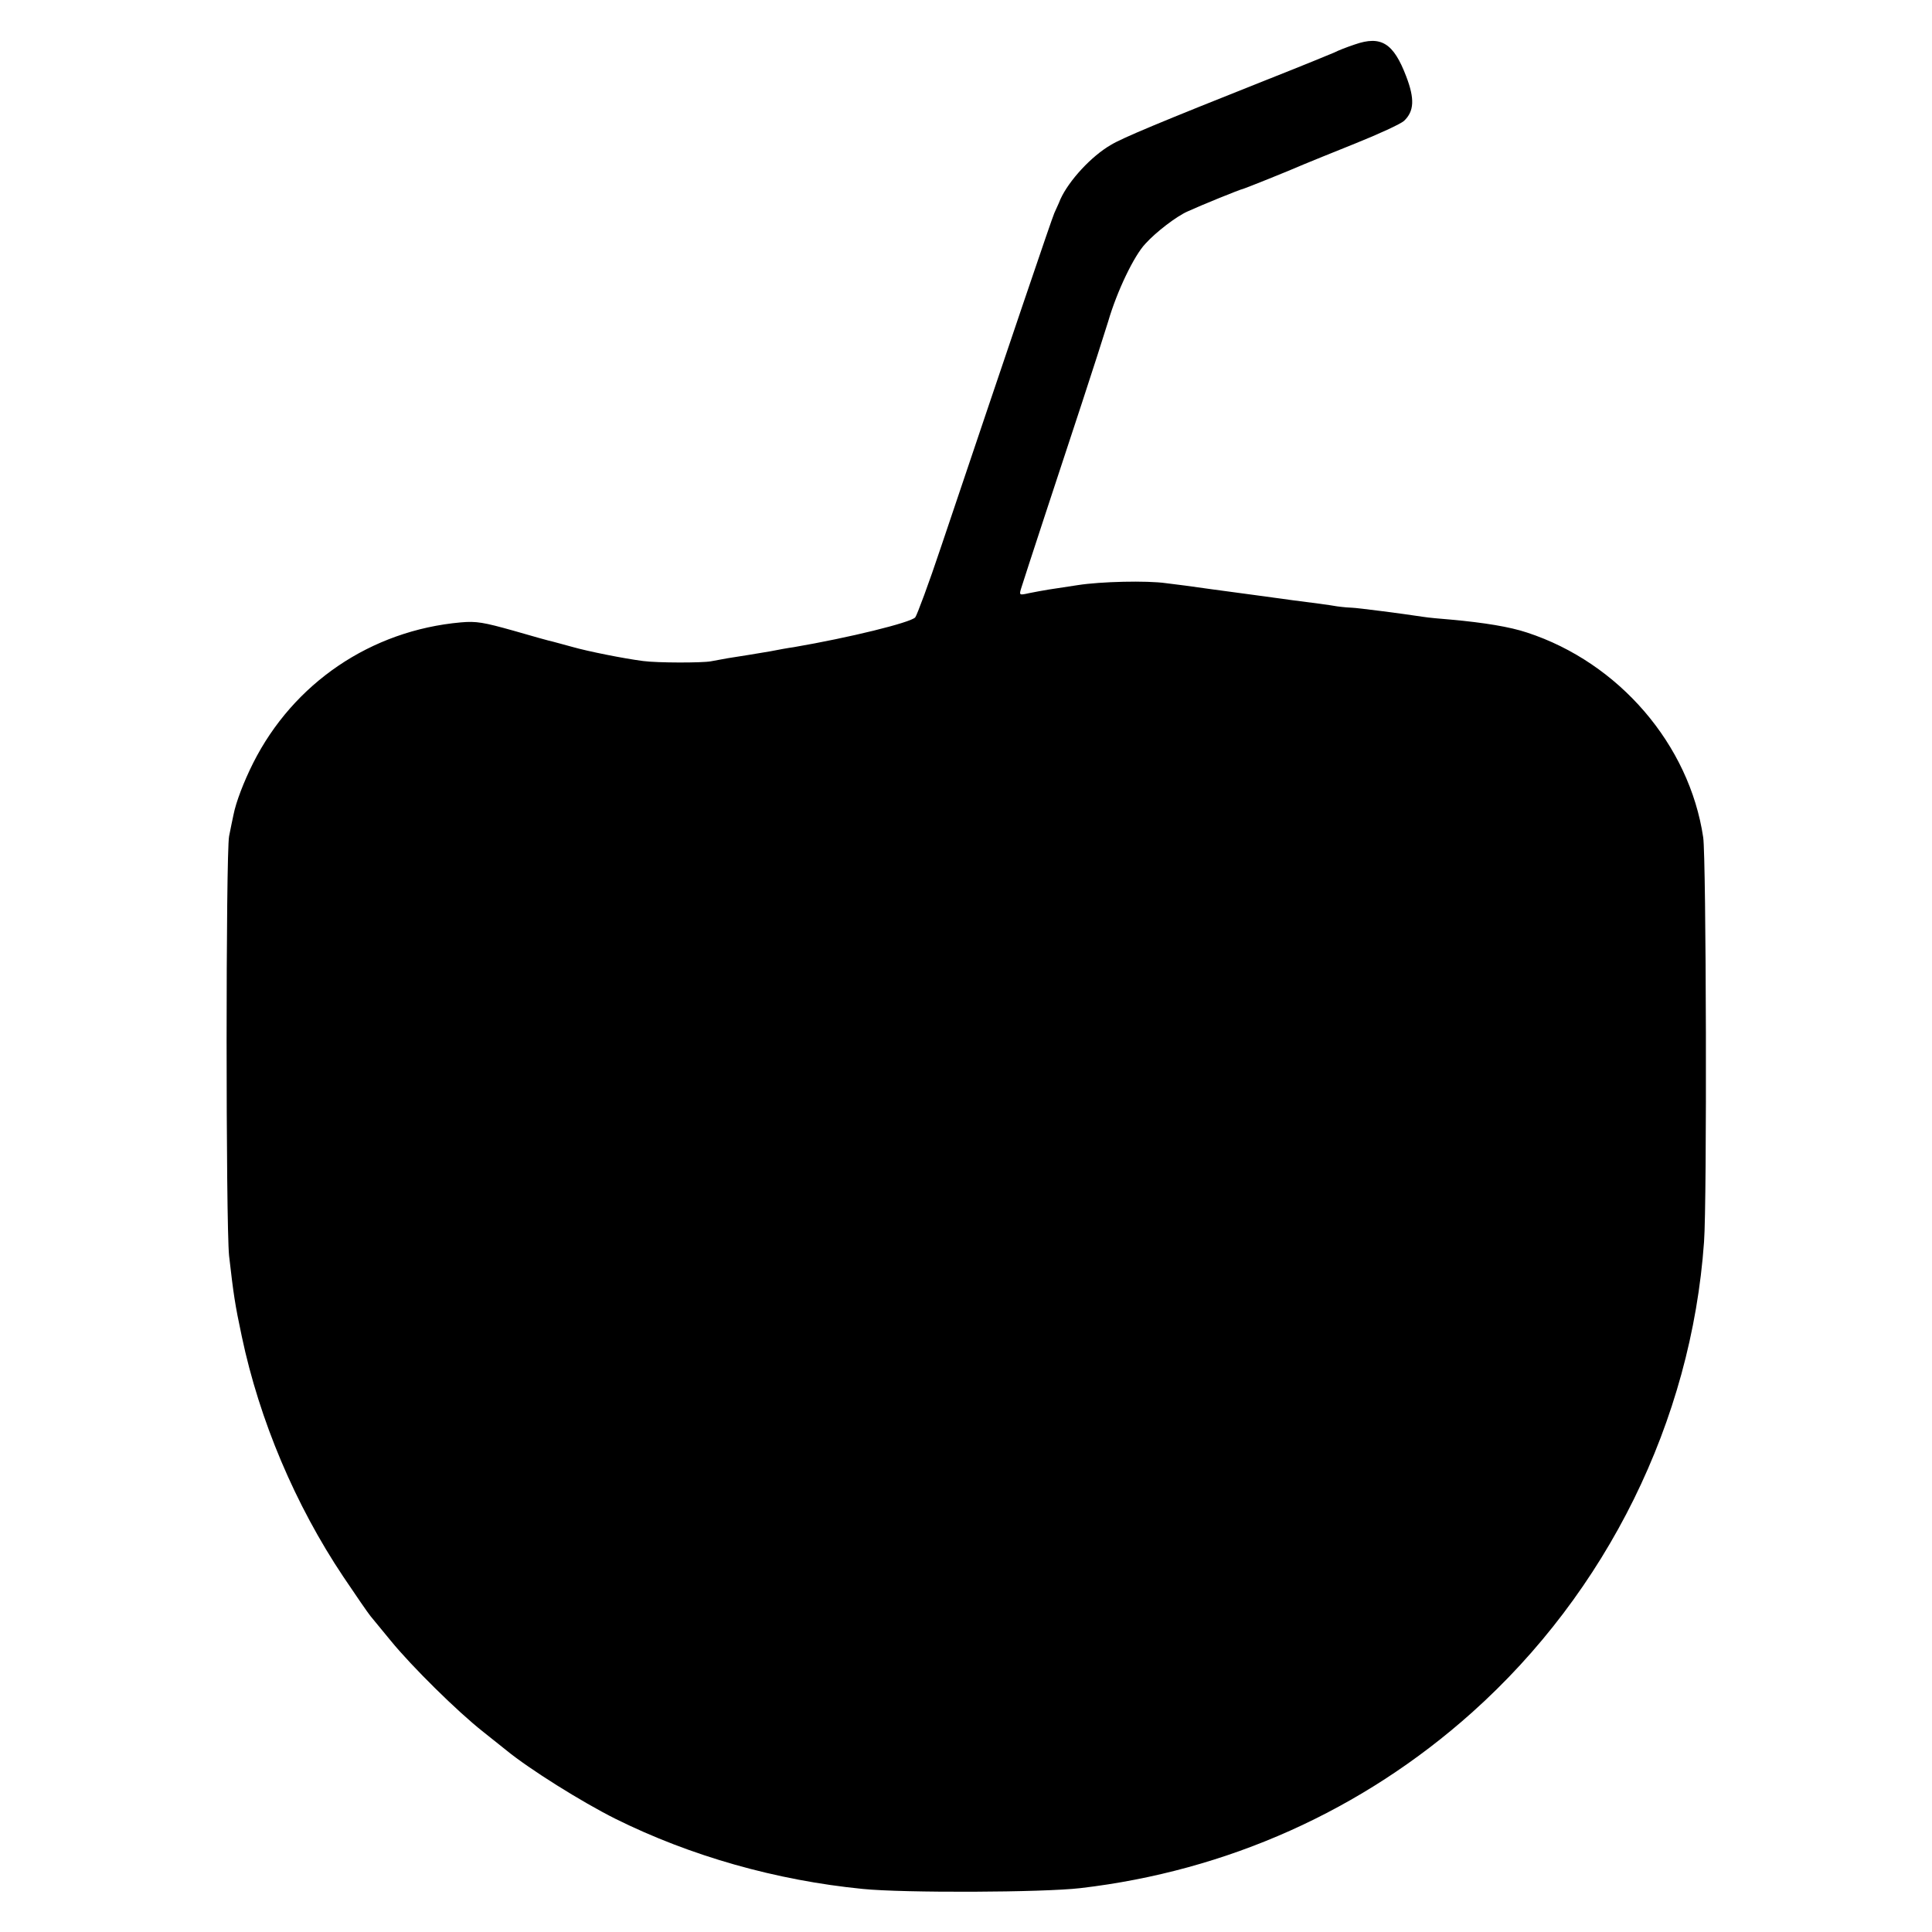 <?xml version="1.0" standalone="no"?>
<!DOCTYPE svg PUBLIC "-//W3C//DTD SVG 20010904//EN"
 "http://www.w3.org/TR/2001/REC-SVG-20010904/DTD/svg10.dtd">
<svg version="1.0" xmlns="http://www.w3.org/2000/svg"
 width="700pt" height="700pt" viewBox="0 0 700 700"
 preserveAspectRatio="xMidYMid meet">
<g transform="translate(0,700) scale(0.1,-0.1)"
fill="#000000" stroke="none">
<path d="M4909 6839 c-30 -10 -63 -23 -74 -29 -11 -5 -121 -50 -245 -99 -385
-153 -524 -211 -565 -236 -71 -41 -152 -129 -183 -197 -6 -16 -17 -38 -22 -50
-9 -20 -157 -457 -410 -1208 -45 -135 -88 -250 -94 -257 -18 -19 -237 -73
-441 -108 -16 -2 -55 -9 -85 -15 -60 -10 -95 -16 -154 -25 -21 -4 -48 -9 -60
-11 -31 -6 -194 -6 -246 1 -70 9 -200 35 -256 51 -28 8 -60 16 -70 19 -11 2
-75 20 -144 40 -107 30 -134 35 -190 30 -326 -29 -607 -220 -753 -510 -34 -68
-62 -141 -71 -187 -3 -13 -10 -48 -16 -78 -12 -65 -12 -1402 0 -1520 16 -139
21 -175 46 -292 64 -304 194 -611 368 -871 45 -67 89 -131 98 -142 9 -11 42
-51 74 -90 76 -93 242 -257 335 -330 41 -33 79 -63 84 -67 83 -68 273 -187
395 -248 272 -135 582 -223 896 -254 149 -15 653 -13 789 3 531 62 1021 281
1418 636 489 437 795 1056 841 1705 11 144 8 1393 -3 1466 -50 336 -305 633
-638 742 -63 21 -155 36 -276 47 -37 3 -82 7 -100 10 -78 12 -243 33 -257 33
-8 0 -33 2 -55 5 -22 4 -94 14 -160 22 -140 19 -145 20 -295 40 -63 9 -137 19
-165 22 -70 10 -237 6 -320 -7 -38 -6 -86 -13 -105 -16 -19 -3 -51 -9 -71 -13
-36 -8 -37 -8 -29 18 12 39 143 438 220 671 37 113 80 246 95 295 32 110 94
239 135 282 38 42 112 99 153 117 48 22 190 80 202 82 10 3 163 64 220 89 17
7 100 41 185 75 85 34 165 71 177 82 37 35 39 80 8 161 -46 121 -91 149 -186
116z"/>
</g>
</svg>
